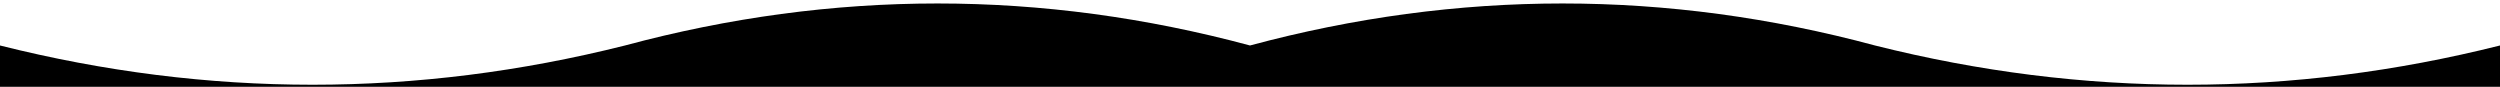<!-- Book -->
<svg xmlns="http://www.w3.org/2000/svg" preserveAspectRatio="xMidYMid meet" viewBox="0 0 1440 50">
	<path fill="{{svgBgColor}}" d="M1260,48.811c-60,0-120-7.538-180-22.612C1020,10.066,960,2,900,2s-120,8.066-180,24.198
	C660,10.066,600,2,540,2s-120,8.066-180,24.198c-60,15.074-120,22.612-180,22.612S60,41.272,0,26.198V50h1440V26.198
	C1380,41.272,1320,48.811,1260,48.811z"/>
</svg>